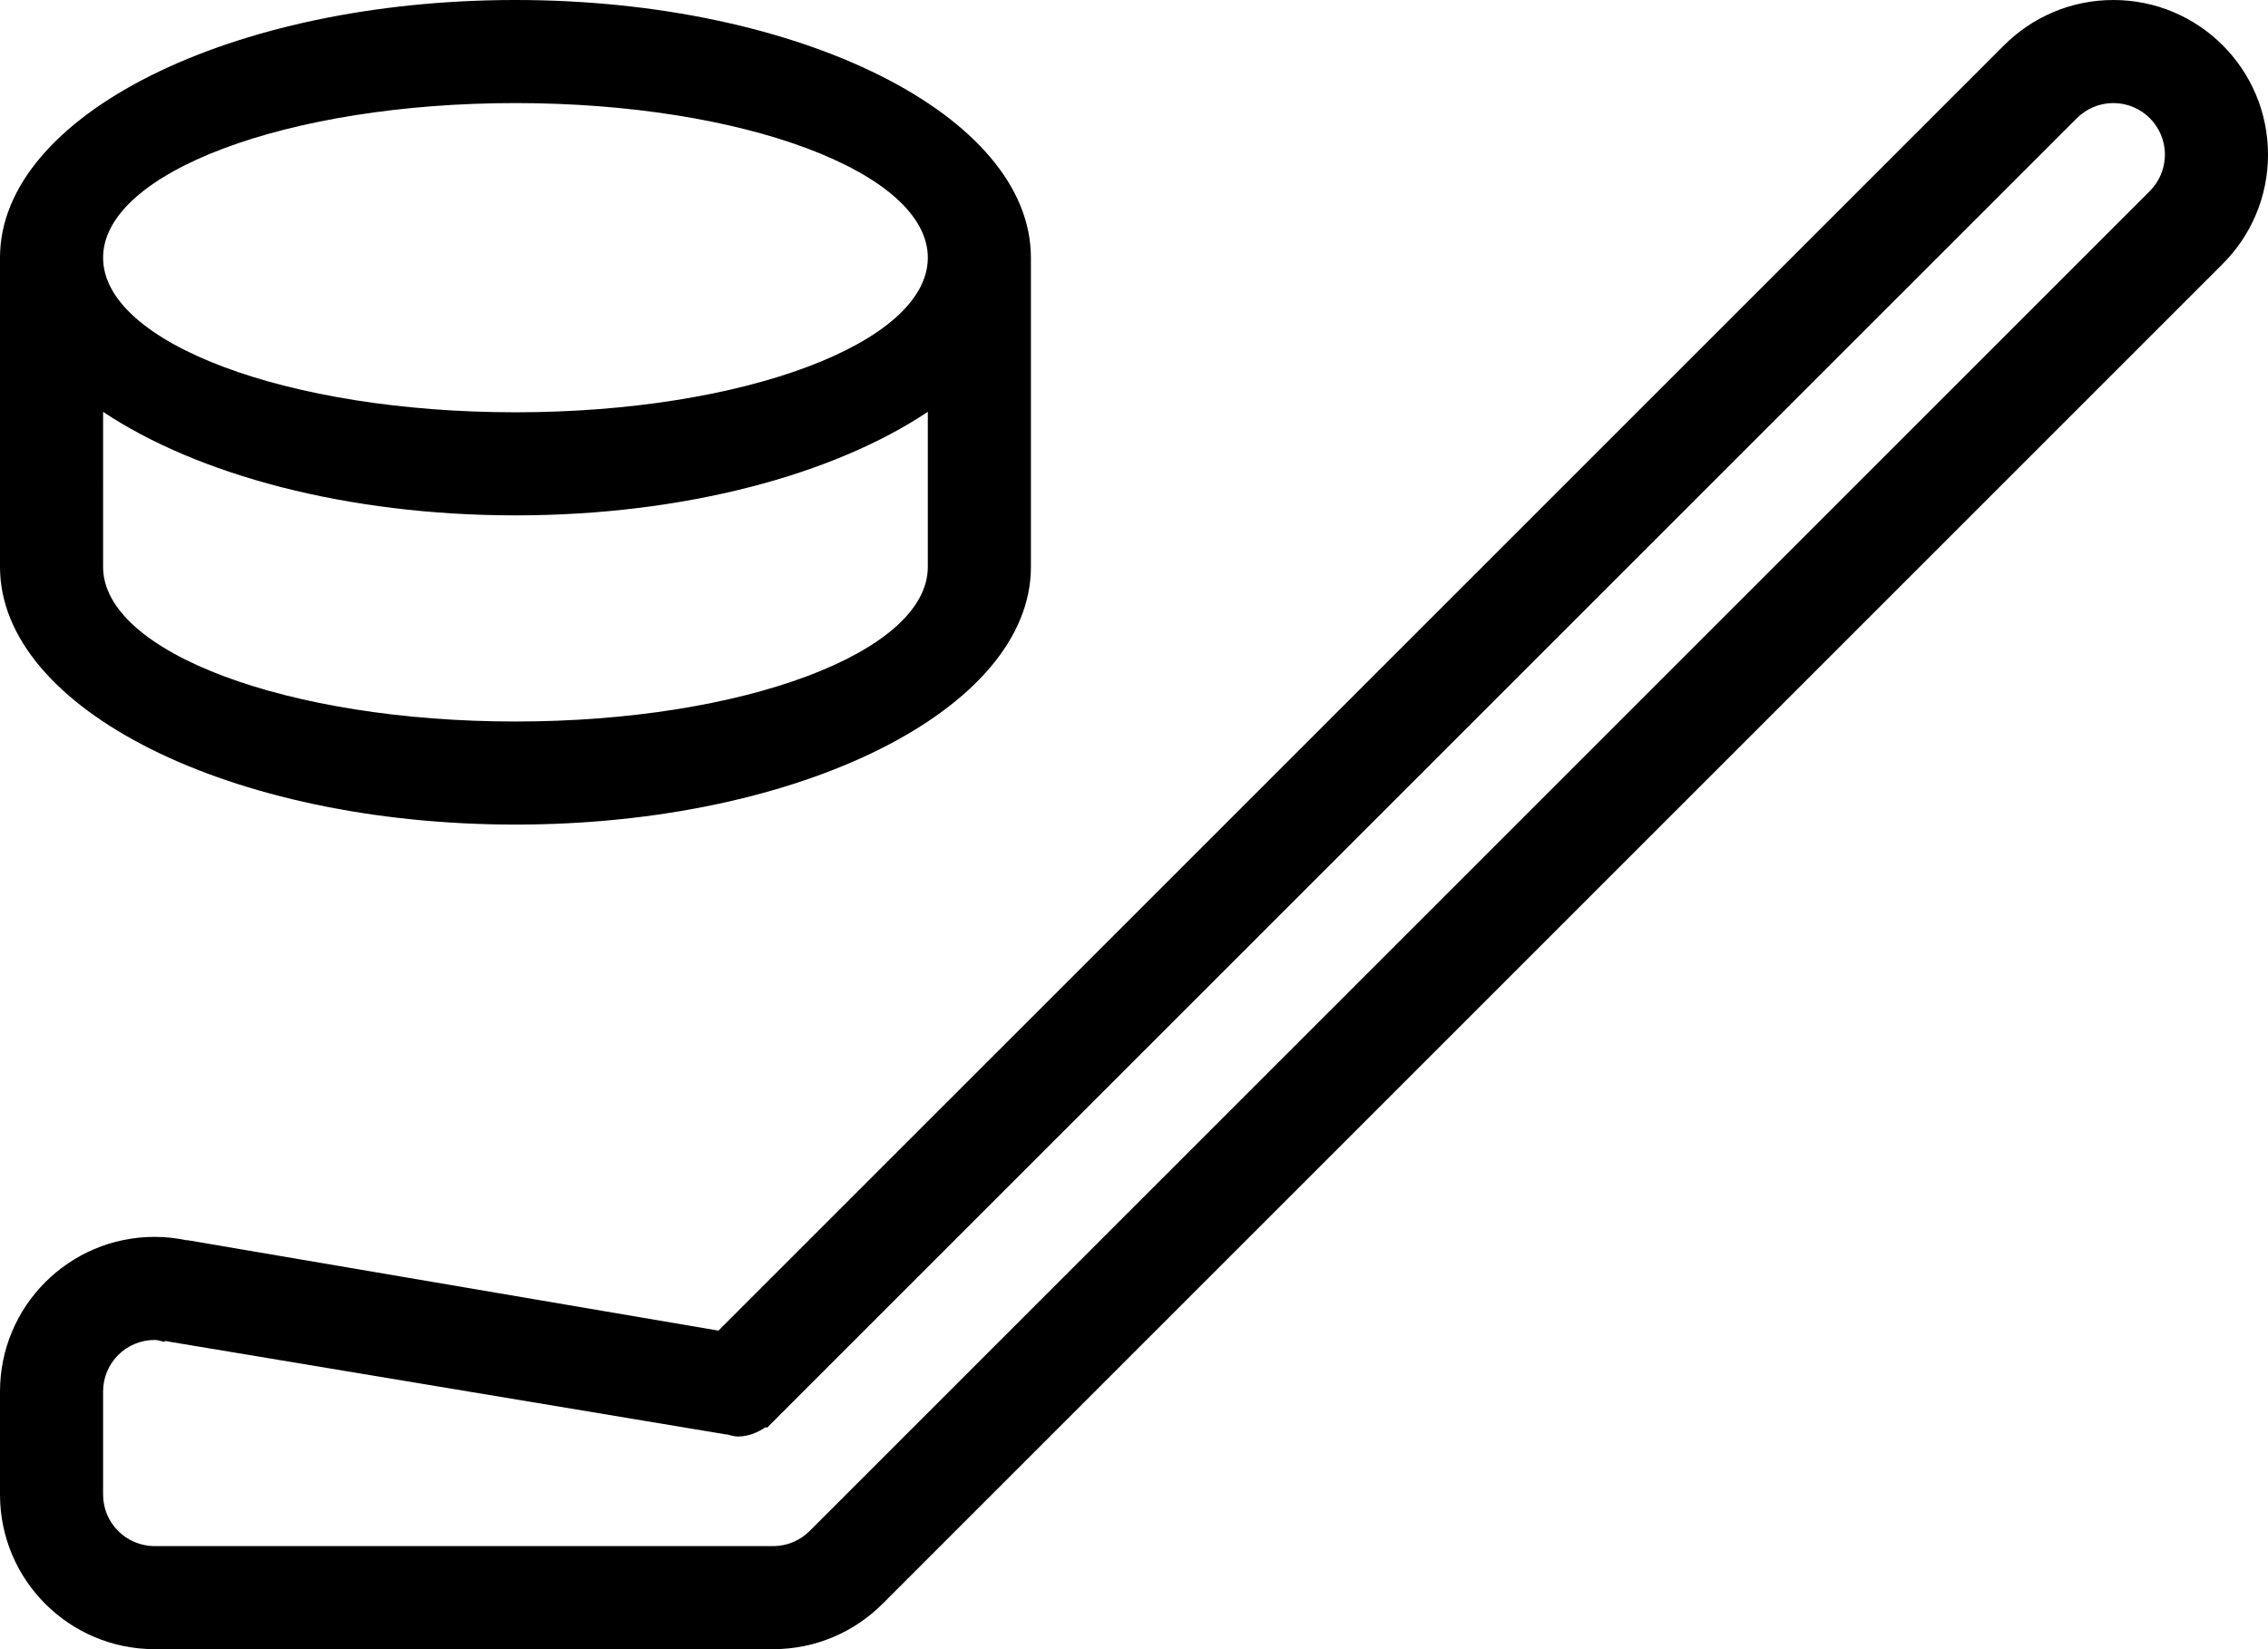 <?xml version="1.0" encoding="iso-8859-1"?>
<!-- Generator: Adobe Illustrator 16.0.4, SVG Export Plug-In . SVG Version: 6.00 Build 0)  -->
<!DOCTYPE svg PUBLIC "-//W3C//DTD SVG 1.1//EN" "http://www.w3.org/Graphics/SVG/1.1/DTD/svg11.dtd">
<svg version="1.1" id="Layer_1" xmlns="http://www.w3.org/2000/svg" xmlns:xlink="http://www.w3.org/1999/xlink" x="0px" y="0px"
	 width="44px" height="32px" viewBox="0 0 44 32" style="enable-background:new 0 0 44 32;" xml:space="preserve">
<g id="_x31_158-hockey-stick-and-puck_x40_2x.png">
	<g>
		<path d="M41,0c-0.829,0-1.579,0.337-2.122,0.88L13.938,25.819L3.625,24.062v0.005C3.423,24.024,3.215,24,3,24
			c-1.657,0-3,1.344-3,3v2c0,1.657,1.343,3,3,3h12c0.828,0,1.578-0.336,2.121-0.879l26-26C43.664,4.579,44,3.828,44,3
			C44,1.343,42.657,0,41,0z M41.707,3.707l-26,26C15.526,29.888,15.276,30,15,30H3c-0.553,0-1-0.447-1-1v-2c0-0.553,0.447-1,1-1
			c0.068,0,0.128,0.026,0.192,0.039l0.004-0.02l10.901,1.816l0.001-0.004c0.071,0.016,0.138,0.043,0.214,0.043
			c0.205,0,0.384-0.076,0.543-0.182l0.025,0.012l0.09-0.09c0.029-0.026,0.056-0.053,0.082-0.082l25.24-25.239
			C40.474,2.112,40.724,2,41,2c0.553,0,1,0.448,1,1C42,3.276,41.888,3.526,41.707,3.707z M10,16c5.522,0,10-2.238,10-5V5
			c0-2.762-4.478-5-10-5S0,2.238,0,5v6C0,13.762,4.478,16,10,16z M10,2c4.418,0,8,1.343,8,3s-3.582,3-8,3S2,6.657,2,5S5.582,2,10,2z
			 M2,8.009V7.991C3.824,9.209,6.724,10,10,10s6.176-0.791,8-2.009v0.018V11c0,1.657-3.582,3-8,3s-8-1.343-8-3V8.009z"/>
	</g>
</g>
<g>
</g>
<g>
</g>
<g>
</g>
<g>
</g>
<g>
</g>
<g>
</g>
<g>
</g>
<g>
</g>
<g>
</g>
<g>
</g>
<g>
</g>
<g>
</g>
<g>
</g>
<g>
</g>
<g>
</g>
</svg>
